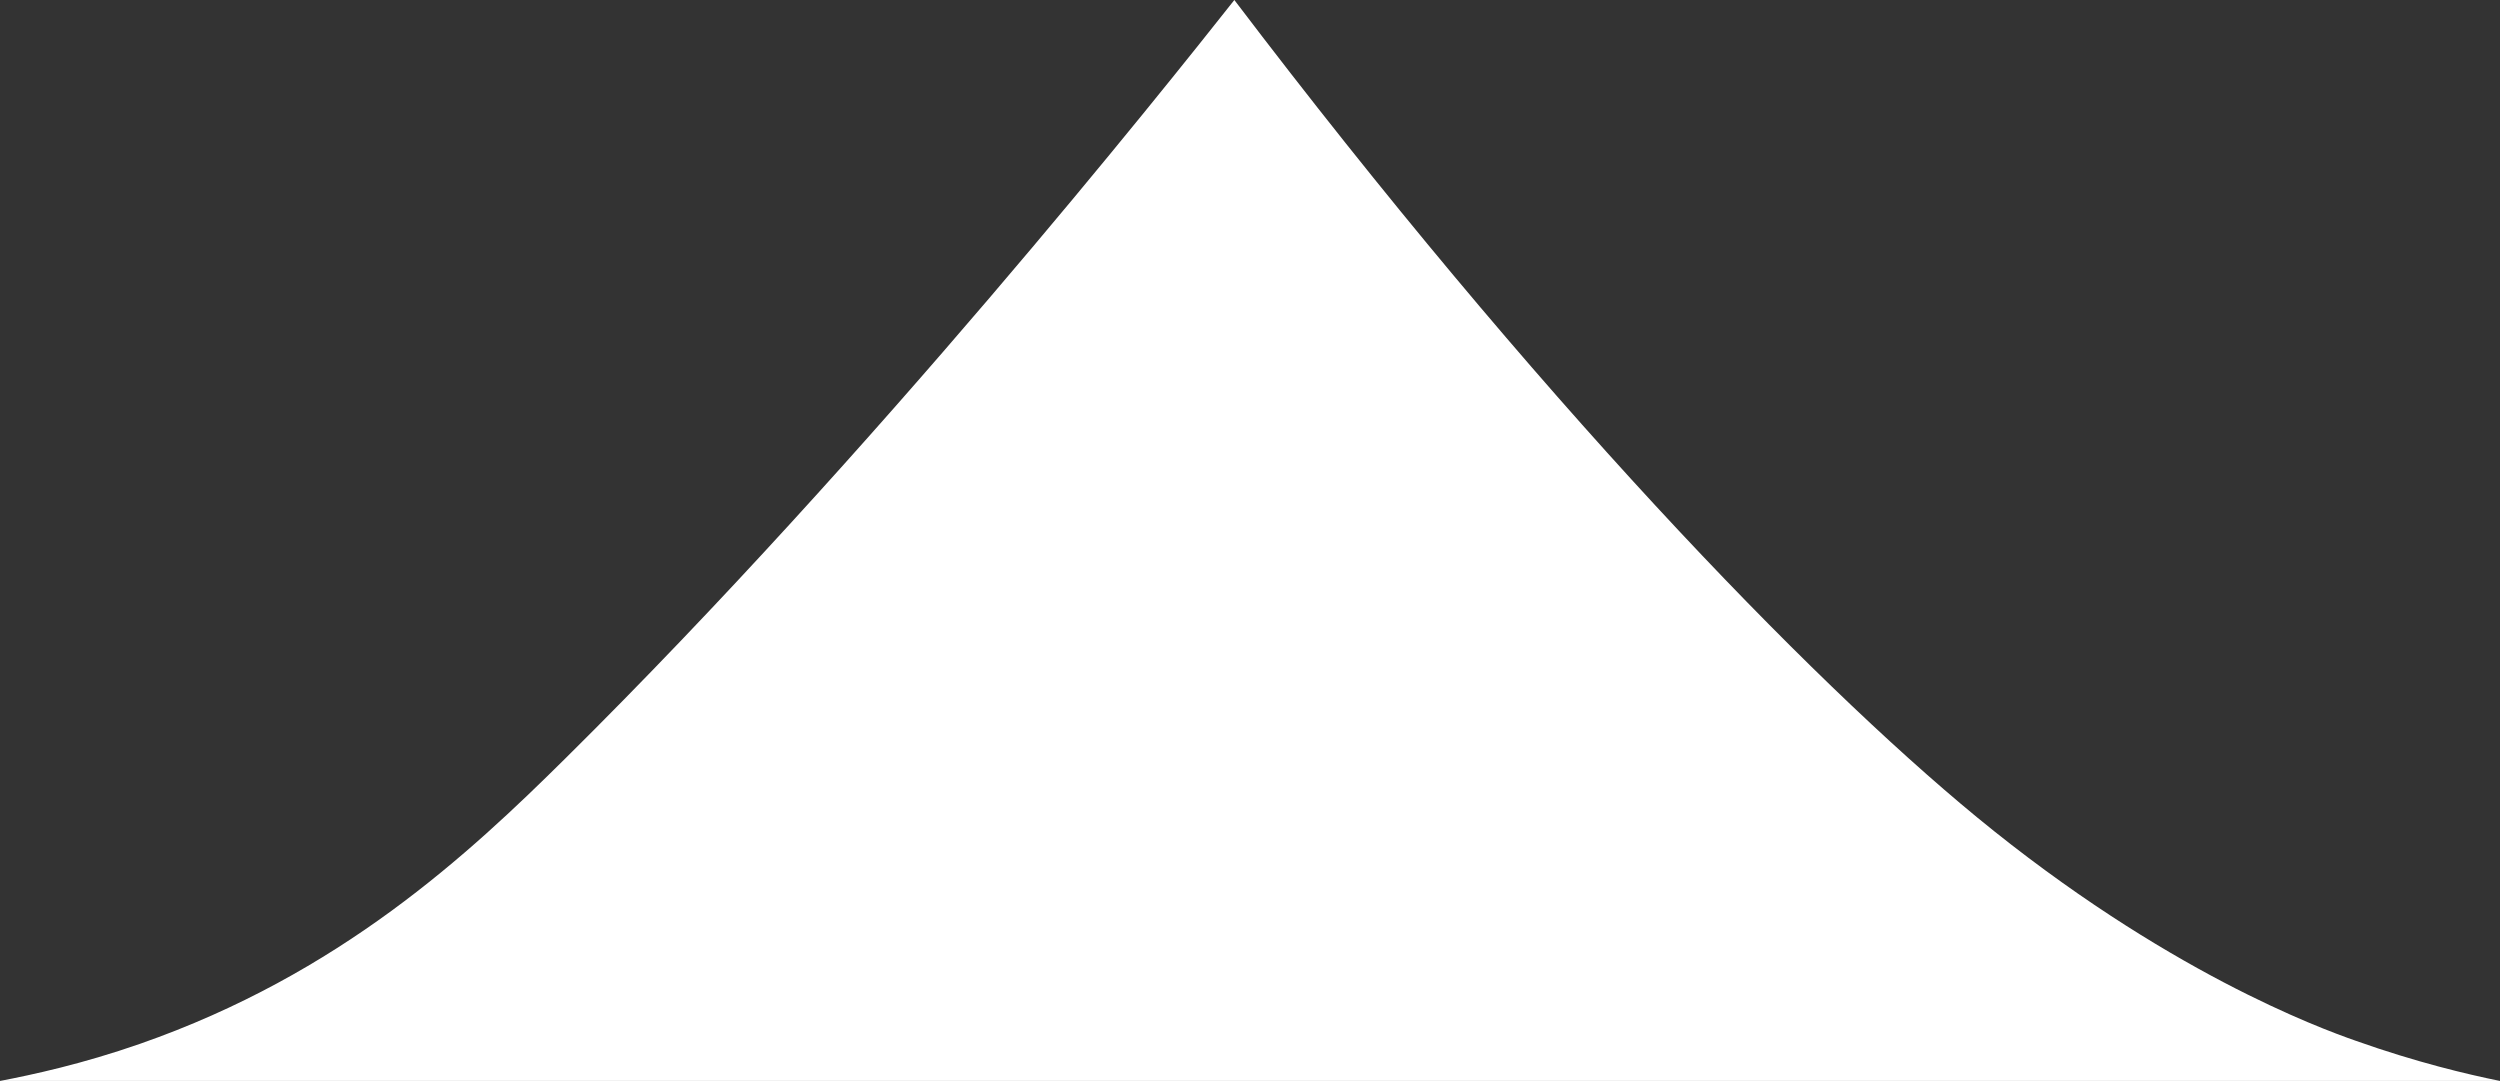 <?xml version="1.0" encoding="utf-8"?>
<!-- Generator: Adobe Illustrator 19.0.1, SVG Export Plug-In . SVG Version: 6.00 Build 0)  -->
<svg version="1.1" id="Слой_1" xmlns="http://www.w3.org/2000/svg" xmlns:xlink="http://www.w3.org/1999/xlink" x="0px" y="0px"
	 viewBox="0 0 559 241.7" style="enable-background:new 0 0 559 241.7;" xml:space="preserve">
<rect x="0" y="0" width="559" height="241.7" fill="#333333" stroke="none"/>
<style type="text/css">
	.st0{fill:#FFFFFF;}
	.st1{fill:#CCCCCC;}
</style>
<path class="st0" d="M0,241.7c7.3-1.4,18.4-3.8,31.3-8.3c44.7-15.6,73.4-42.3,95.3-64C195.8,100.9,259.8,20.5,276,0
	c67.4,88.8,128.2,151.6,166,182.7c42,34.5,76.7,47.2,84.7,50c13.5,4.8,24.9,7.5,32.3,9C372.7,241.7,186.3,241.7,0,241.7z"/>
<path class="st1" d="M334.7,34.3"/>
</svg>
